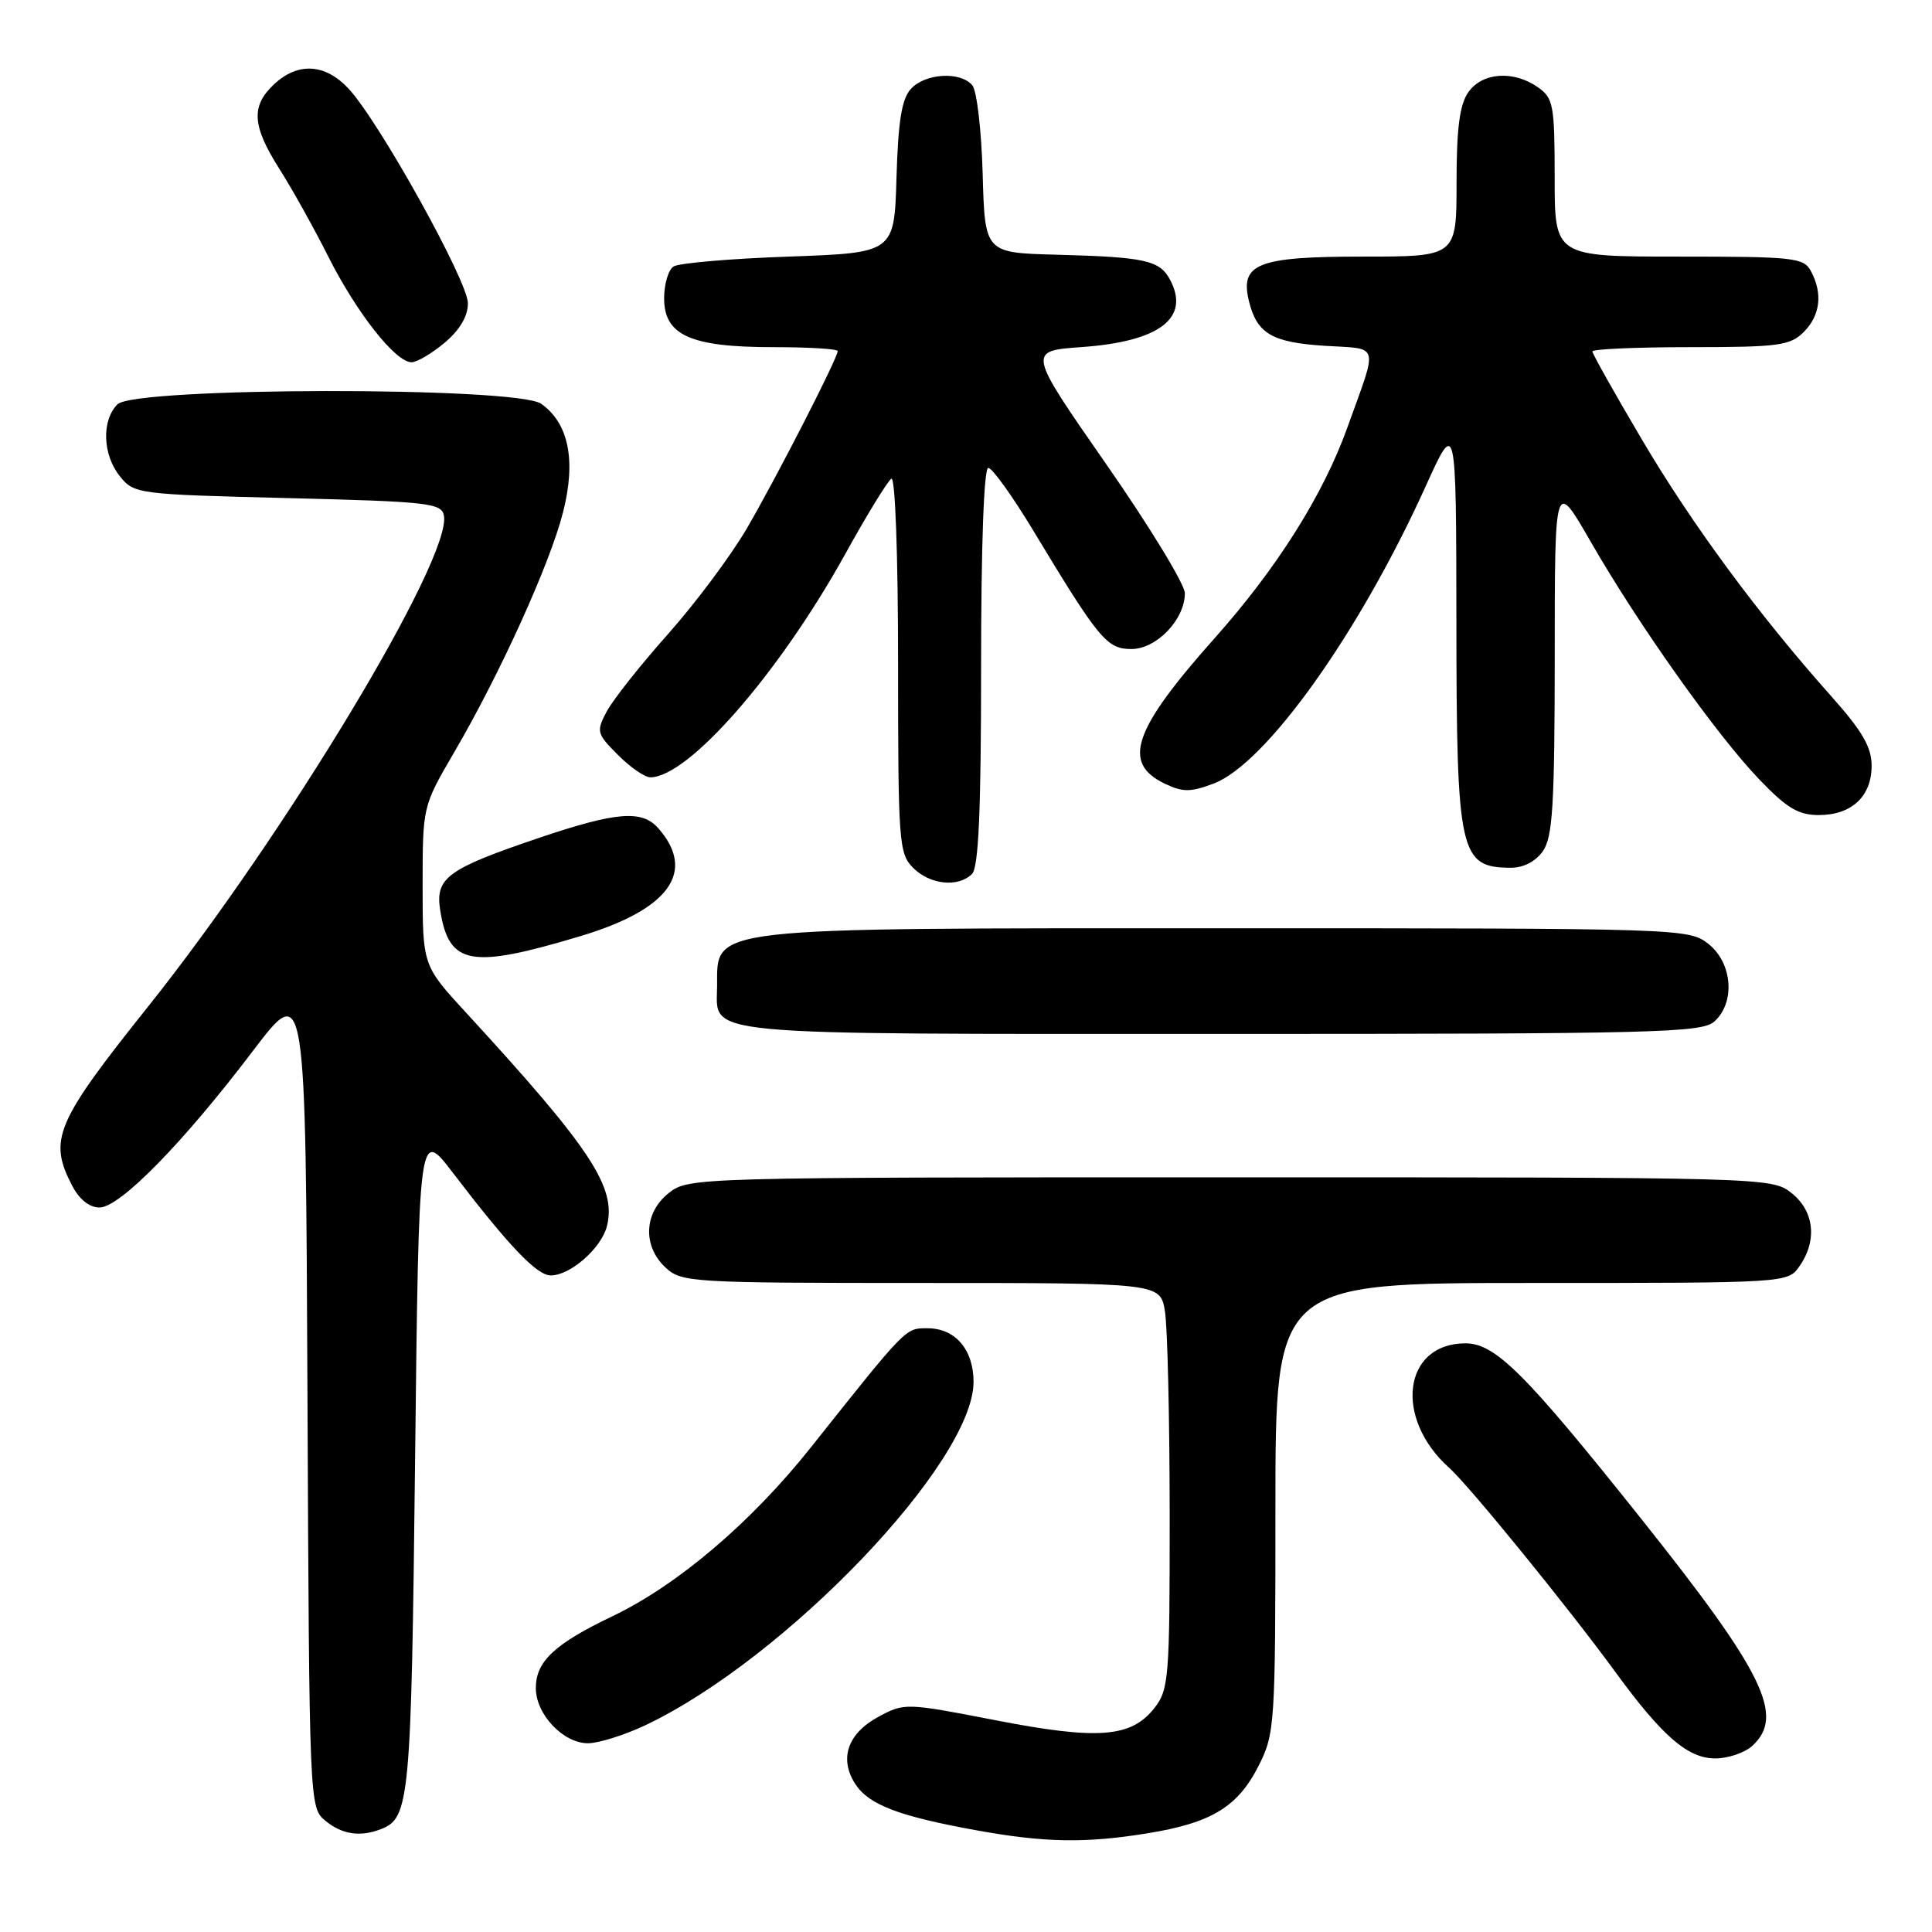 <?xml version="1.0" encoding="UTF-8" standalone="no"?>
<!DOCTYPE svg PUBLIC "-//W3C//DTD SVG 1.1//EN" "http://www.w3.org/Graphics/SVG/1.1/DTD/svg11.dtd" >
<svg xmlns="http://www.w3.org/2000/svg" xmlns:xlink="http://www.w3.org/1999/xlink" version="1.1" viewBox="0 0 256 256">
 <g >
 <path fill="currentColor"
d=" M 152.00 242.93 C 160.49 241.56 164.00 239.44 166.75 234.02 C 168.93 229.71 169.00 228.70 169.00 199.79 C 169.00 170.00 169.00 170.00 202.94 170.00 C 236.89 170.00 236.89 170.00 238.44 167.78 C 240.83 164.37 240.40 160.46 237.37 158.07 C 234.76 156.02 234.05 156.00 163.00 156.00 C 91.95 156.00 91.24 156.02 88.63 158.07 C 85.32 160.68 85.12 165.10 88.19 167.96 C 90.30 169.92 91.56 170.00 122.06 170.00 C 153.74 170.00 153.74 170.00 154.36 173.75 C 154.70 175.81 154.98 187.90 154.99 200.62 C 155.00 222.39 154.88 223.88 152.96 226.33 C 149.87 230.25 145.49 230.58 131.85 227.93 C 120.07 225.64 119.84 225.63 116.42 227.47 C 112.30 229.69 111.15 233.05 113.35 236.42 C 115.14 239.15 119.11 240.66 129.36 242.52 C 138.38 244.16 143.81 244.26 152.00 242.93 Z  M 50.45 242.38 C 54.28 240.91 54.49 238.69 55.00 193.50 C 55.50 149.50 55.50 149.50 60.00 155.39 C 67.41 165.09 71.13 169.00 72.98 169.00 C 75.58 169.00 79.68 165.39 80.42 162.48 C 81.71 157.34 78.33 152.21 61.78 134.21 C 56.00 127.93 56.00 127.93 56.00 117.39 C 56.00 106.85 56.00 106.85 60.16 99.72 C 66.24 89.32 72.85 74.76 74.60 67.90 C 76.36 61.03 75.36 56.07 71.70 53.50 C 68.43 51.21 17.87 51.28 15.57 53.57 C 13.43 55.71 13.59 60.28 15.91 63.14 C 17.78 65.45 18.27 65.51 38.15 66.00 C 56.73 66.46 58.51 66.66 58.82 68.31 C 59.90 73.93 37.75 110.67 19.55 133.47 C 7.38 148.71 6.40 151.01 9.53 157.05 C 10.49 158.92 11.83 160.00 13.19 160.00 C 15.88 160.00 24.25 151.46 33.50 139.27 C 40.50 130.05 40.50 130.05 40.74 184.77 C 40.98 239.16 41.00 239.51 43.10 241.25 C 45.31 243.07 47.70 243.44 50.45 242.38 Z  M 232.17 231.35 C 236.54 227.39 233.76 221.70 217.51 201.30 C 202.10 181.96 198.14 178.00 194.18 178.00 C 185.93 178.00 184.64 187.89 192.03 194.50 C 194.67 196.86 207.77 212.96 214.01 221.50 C 220.26 230.07 223.64 233.00 227.28 233.00 C 228.96 233.00 231.17 232.26 232.17 231.35 Z  M 85.50 228.61 C 104.10 219.79 129.00 193.74 129.00 183.10 C 129.00 178.83 126.57 176.00 122.90 176.00 C 119.95 176.00 120.20 175.74 107.45 191.78 C 99.56 201.71 89.80 210.02 81.15 214.16 C 73.46 217.84 71.00 220.15 71.00 223.69 C 71.00 227.16 74.64 231.00 77.92 230.99 C 79.34 230.98 82.75 229.91 85.50 228.61 Z  M 227.17 135.35 C 229.97 132.81 229.56 127.59 226.37 125.07 C 223.76 123.03 222.93 123.00 162.30 123.00 C 92.95 123.00 95.05 122.76 95.02 130.68 C 94.98 137.33 91.45 137.00 161.74 137.00 C 219.52 137.00 225.51 136.85 227.17 135.35 Z  M 76.92 124.04 C 88.69 120.51 92.29 115.51 87.23 109.75 C 85.07 107.29 81.69 107.56 71.52 110.99 C 59.20 115.16 57.63 116.31 58.34 120.69 C 59.51 127.90 62.36 128.41 76.92 124.04 Z  M 128.80 115.80 C 129.67 114.93 130.00 107.42 130.00 88.30 C 130.00 72.38 130.37 62.00 130.95 62.00 C 131.47 62.00 134.14 65.71 136.88 70.25 C 145.63 84.75 146.66 86.00 149.92 86.00 C 153.25 86.00 157.00 82.09 157.00 78.60 C 157.00 77.44 152.31 69.73 146.57 61.49 C 136.14 46.50 136.14 46.50 143.32 45.99 C 153.66 45.26 157.75 42.14 155.03 37.05 C 153.65 34.48 151.70 34.06 140.00 33.75 C 130.50 33.50 130.50 33.50 130.21 23.06 C 130.05 17.31 129.44 12.03 128.84 11.31 C 127.28 9.42 122.58 9.70 120.69 11.79 C 119.48 13.12 119.01 16.07 118.79 23.54 C 118.50 33.50 118.50 33.50 104.50 34.00 C 96.80 34.27 89.94 34.86 89.25 35.31 C 88.56 35.75 88.00 37.65 88.00 39.53 C 88.00 44.43 91.51 46.00 102.45 46.00 C 107.15 46.00 111.00 46.23 111.00 46.52 C 111.00 47.44 102.89 63.28 98.97 70.00 C 96.89 73.58 92.19 79.88 88.53 84.00 C 84.86 88.12 81.20 92.75 80.39 94.28 C 78.99 96.93 79.06 97.21 81.88 100.03 C 83.51 101.67 85.44 103.00 86.17 103.00 C 91.23 102.98 103.24 89.22 112.00 73.41 C 114.87 68.22 117.62 63.73 118.11 63.43 C 118.62 63.12 119.00 73.57 119.00 87.94 C 119.00 111.67 119.11 113.11 121.00 115.00 C 123.24 117.24 126.98 117.62 128.80 115.80 Z  M 204.44 112.78 C 205.74 110.92 206.00 106.70 206.01 87.03 C 206.01 63.50 206.01 63.50 210.76 71.75 C 217.06 82.72 227.42 97.33 233.07 103.23 C 236.74 107.07 238.29 108.00 240.99 108.00 C 245.35 108.00 248.00 105.53 248.00 101.47 C 248.00 99.00 246.77 96.88 242.70 92.31 C 233.06 81.50 224.20 69.50 217.56 58.24 C 213.95 52.13 211.00 46.88 211.00 46.57 C 211.00 46.25 216.85 46.00 224.00 46.00 C 235.67 46.00 237.21 45.79 239.00 44.00 C 241.20 41.80 241.55 38.90 239.96 35.93 C 239.01 34.14 237.72 34.00 222.46 34.00 C 206.00 34.00 206.00 34.00 206.00 23.56 C 206.00 13.90 205.83 13.00 203.78 11.56 C 200.54 9.29 196.40 9.59 194.56 12.22 C 193.41 13.87 193.00 16.99 193.00 24.22 C 193.00 34.00 193.00 34.00 180.57 34.00 C 166.64 34.00 164.28 34.93 165.49 39.89 C 166.55 44.21 168.52 45.37 175.52 45.82 C 182.93 46.29 182.64 45.23 178.51 56.71 C 175.32 65.59 169.20 75.29 161.00 84.50 C 150.12 96.71 148.61 101.10 154.34 103.84 C 156.75 104.99 157.75 104.98 160.83 103.82 C 167.76 101.18 180.09 83.89 188.88 64.50 C 192.95 55.50 192.95 55.50 192.98 82.32 C 193.00 113.16 193.40 114.95 200.19 114.98 C 201.86 114.99 203.48 114.15 204.44 112.78 Z  M 58.92 45.41 C 60.93 43.72 62.00 41.90 62.00 40.18 C 62.00 37.26 50.22 16.07 46.19 11.75 C 43.09 8.42 39.47 8.21 36.31 11.17 C 33.23 14.07 33.40 16.66 37.02 22.38 C 38.69 25.00 41.61 30.24 43.51 34.02 C 47.26 41.46 52.41 48.00 54.53 48.00 C 55.25 48.00 57.23 46.83 58.92 45.41 Z "/>
</g>
</svg>